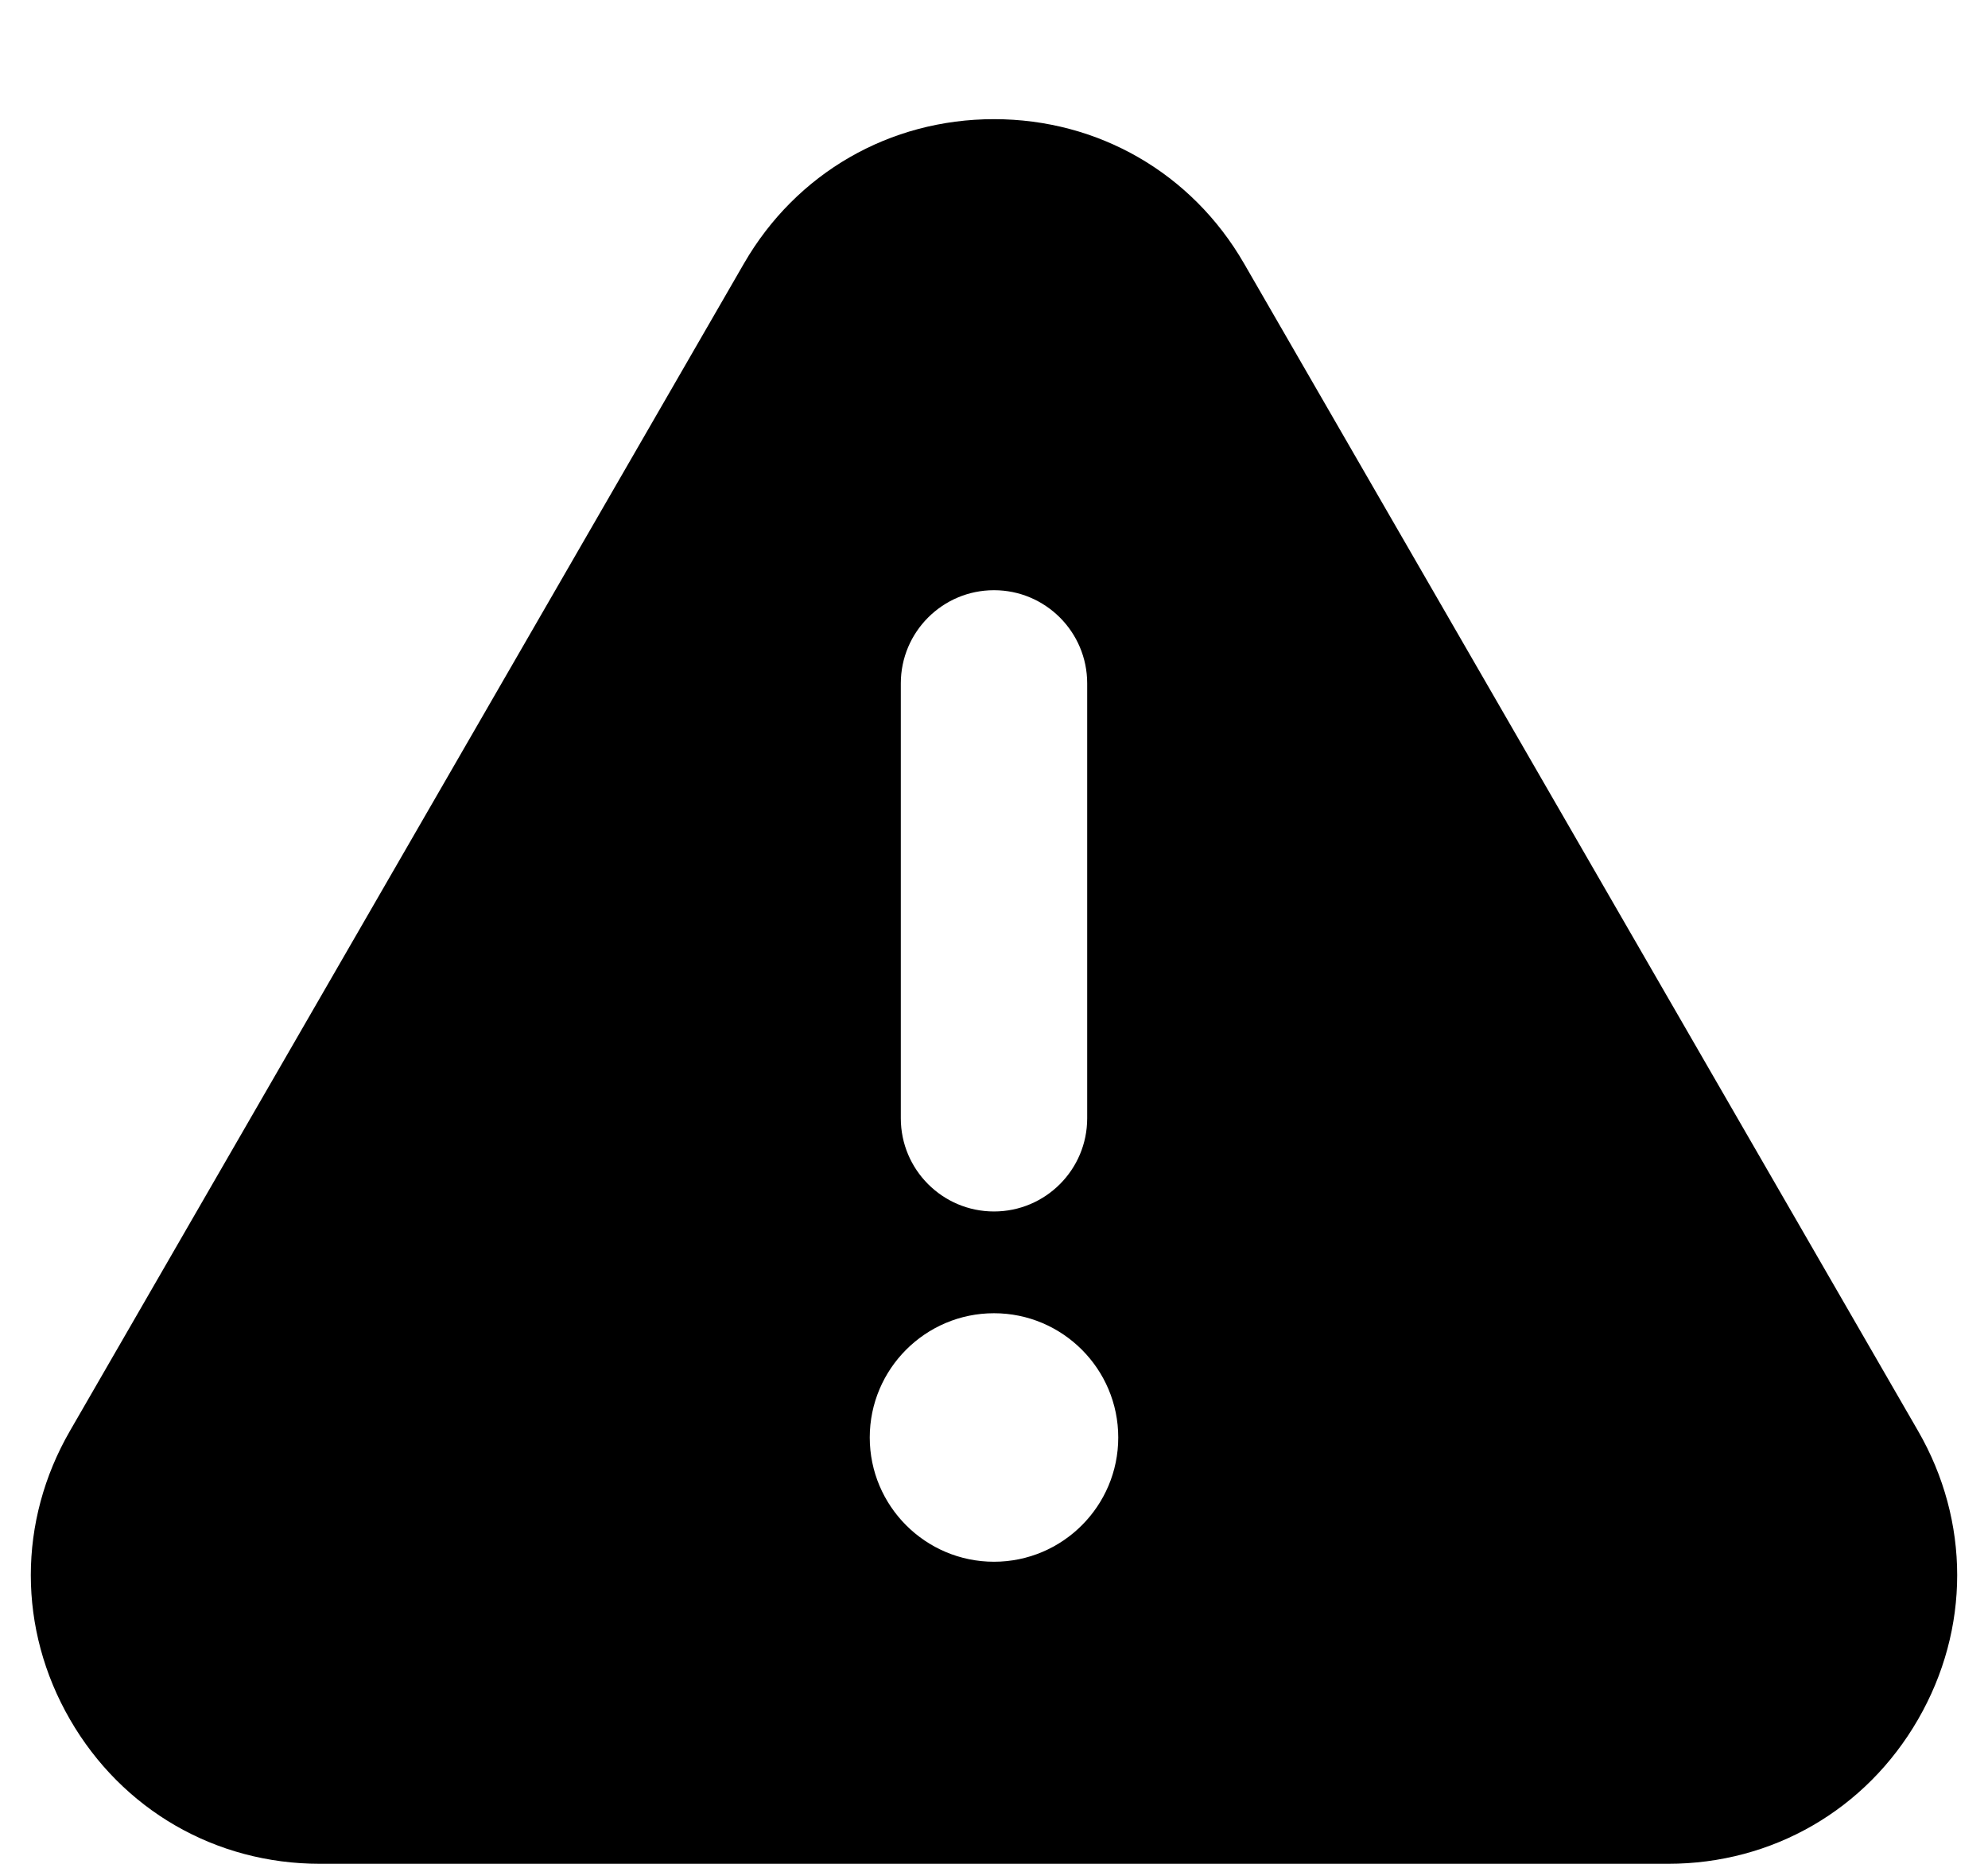 <svg xmlns="http://www.w3.org/2000/svg" viewBox="0 0 16 15" fill="none">
<path d="M15.437 11.516L10.012 2.12C9.592 1.393 8.84 0.959 8 0.959C7.16 0.959 6.408 1.393 5.988 2.12L0.563 11.516C0.143 12.243 0.143 13.111 0.563 13.838C0.983 14.566 1.735 15 2.575 15H13.425C14.265 15 15.017 14.566 15.437 13.838C15.857 13.111 15.857 12.243 15.437 11.516ZM7.25 5.5C7.25 5.086 7.586 4.75 8 4.75C8.414 4.75 8.75 5.086 8.75 5.5V9C8.75 9.414 8.414 9.75 8 9.75C7.586 9.75 7.25 9.414 7.25 9V5.5ZM8 12.569C7.448 12.569 7 12.12 7 11.569C7 11.018 7.448 10.569 8 10.569C8.552 10.569 9 11.018 9 11.569C9 12.12 8.552 12.569 8 12.569Z" fill="currentColor"/>
</svg>
